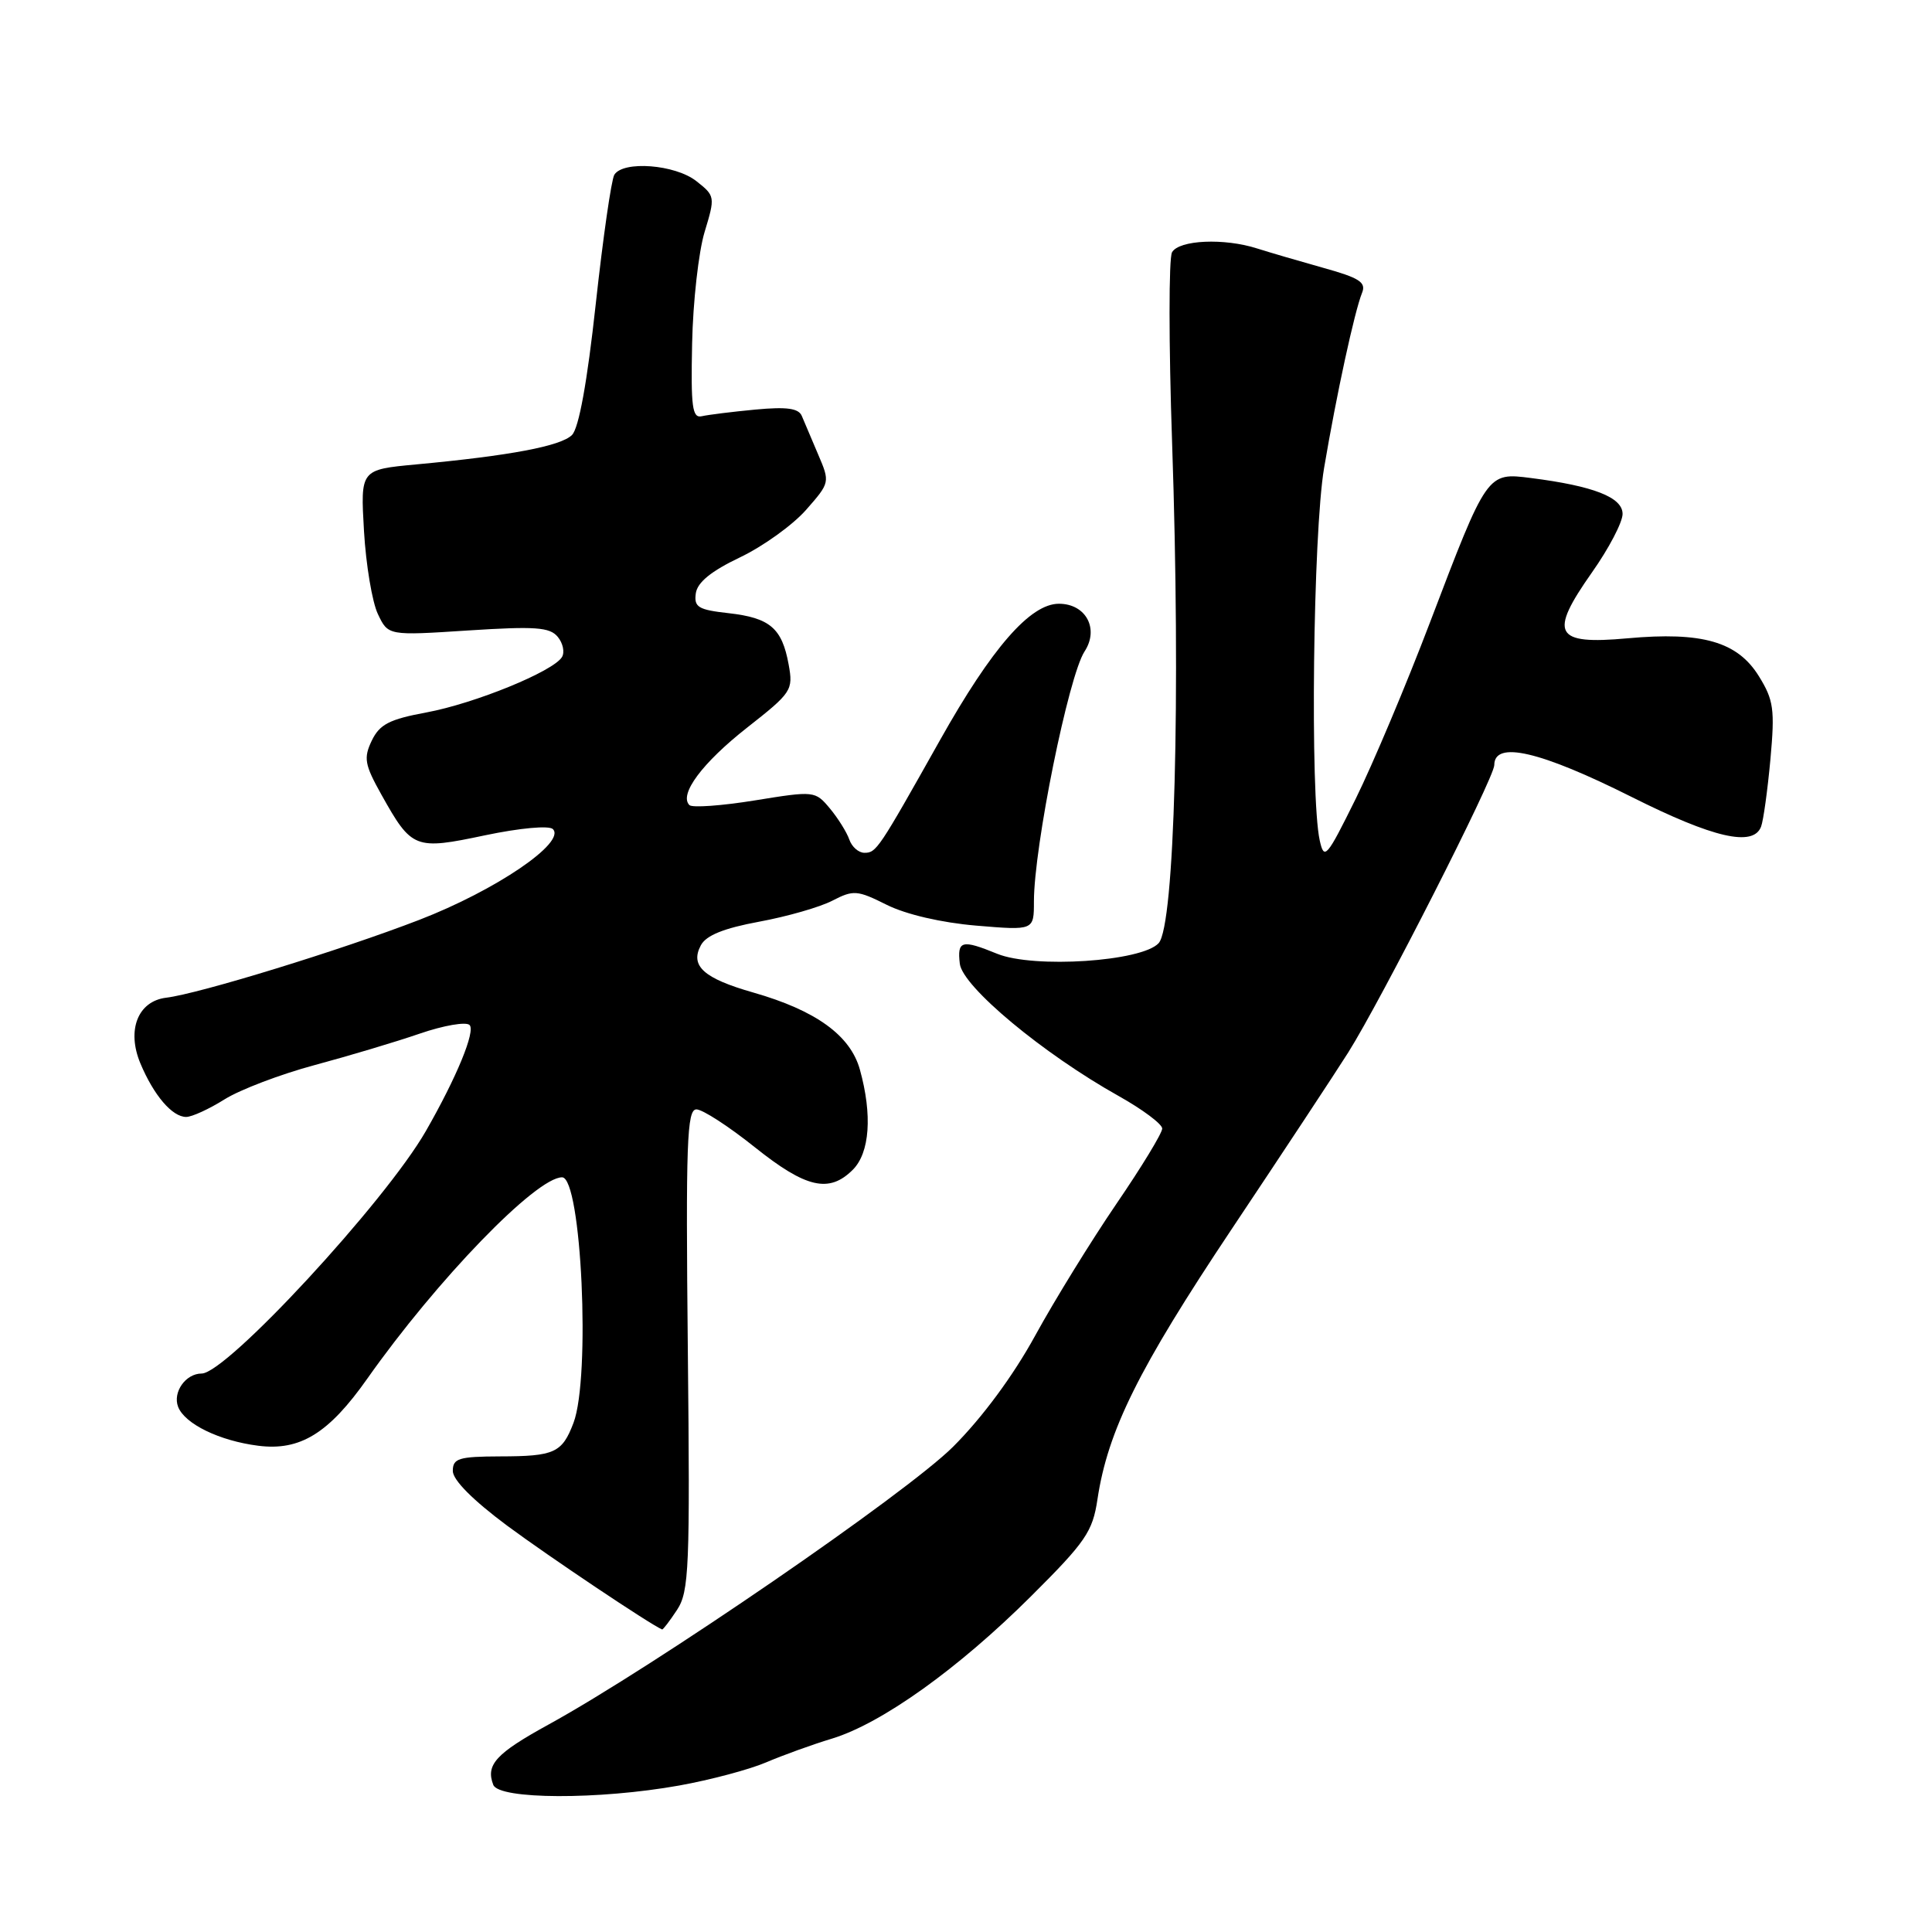 <?xml version="1.0" encoding="UTF-8" standalone="no"?>
<!DOCTYPE svg PUBLIC "-//W3C//DTD SVG 1.1//EN" "http://www.w3.org/Graphics/SVG/1.1/DTD/svg11.dtd" >
<svg xmlns="http://www.w3.org/2000/svg" xmlns:xlink="http://www.w3.org/1999/xlink" version="1.1" viewBox="0 0 256 256">
 <g >
 <path fill="currentColor"
d=" M 90.00 236.59 C 94.12 235.85 99.30 234.47 101.50 233.53 C 103.70 232.59 107.64 231.16 110.26 230.37 C 116.84 228.36 126.98 221.11 136.60 211.53 C 143.86 204.30 144.78 202.96 145.42 198.66 C 146.79 189.57 150.85 181.38 163.16 162.93 C 169.95 152.76 176.91 142.21 178.64 139.47 C 183.02 132.52 198.00 103.06 198.00 101.38 C 198.00 98.11 204.07 99.52 216.20 105.60 C 227.04 111.04 232.31 112.25 233.35 109.54 C 233.66 108.73 234.21 104.72 234.59 100.61 C 235.19 93.99 235.02 92.76 233.06 89.60 C 230.23 85.03 225.57 83.68 215.65 84.58 C 205.96 85.46 205.19 84.02 210.95 75.84 C 213.18 72.68 215.00 69.20 215.00 68.10 C 215.00 65.90 211.18 64.40 202.86 63.34 C 197.04 62.60 197.07 62.54 189.47 82.50 C 186.33 90.75 181.90 101.26 179.63 105.86 C 175.78 113.65 175.46 114.02 174.87 111.36 C 173.58 105.51 173.98 70.64 175.45 62.00 C 177.10 52.23 179.48 41.28 180.48 38.80 C 181.05 37.41 180.13 36.82 175.34 35.49 C 172.13 34.59 168.20 33.44 166.60 32.93 C 162.22 31.52 156.22 31.79 155.30 33.43 C 154.86 34.21 154.86 45.57 155.31 58.68 C 156.46 92.38 155.64 122.63 153.53 124.97 C 151.32 127.41 136.97 128.35 132.13 126.38 C 127.43 124.46 126.82 124.62 127.18 127.70 C 127.54 130.74 138.22 139.63 148.25 145.24 C 151.41 147.01 154.00 148.95 154.00 149.54 C 154.00 150.14 151.27 154.63 147.92 159.53 C 144.58 164.43 139.74 172.28 137.17 176.97 C 134.27 182.27 130.15 187.85 126.29 191.70 C 120.11 197.87 86.66 220.84 72.67 228.52 C 65.70 232.35 64.34 233.84 65.36 236.50 C 66.11 238.45 79.34 238.50 90.00 236.59 Z  M 89.71 213.32 C 91.31 210.88 91.44 207.81 91.14 178.82 C 90.86 151.39 91.02 147.00 92.28 147.00 C 93.09 147.00 96.56 149.25 100.00 152.00 C 106.79 157.43 109.86 158.14 113.00 155.00 C 115.25 152.75 115.61 147.74 113.94 141.73 C 112.68 137.19 108.11 133.89 99.83 131.52 C 93.23 129.64 91.40 127.99 92.87 125.25 C 93.57 123.94 95.90 123.00 100.59 122.13 C 104.28 121.45 108.65 120.20 110.30 119.34 C 113.09 117.90 113.59 117.94 117.51 119.90 C 120.06 121.17 124.75 122.26 129.36 122.65 C 137.00 123.29 137.00 123.29 137.00 119.46 C 137.00 112.22 141.59 89.56 143.71 86.32 C 145.67 83.32 143.89 80.00 140.31 80.00 C 136.52 80.00 131.43 85.83 124.55 98.08 C 116.38 112.62 116.12 113.00 114.54 113.00 C 113.77 113.00 112.87 112.21 112.54 111.25 C 112.21 110.29 111.05 108.43 109.97 107.13 C 108.01 104.79 107.91 104.78 100.01 106.06 C 95.62 106.77 91.72 107.05 91.35 106.68 C 89.94 105.27 93.06 101.08 98.99 96.42 C 104.91 91.77 105.12 91.46 104.50 88.05 C 103.62 83.23 102.03 81.87 96.55 81.25 C 92.51 80.80 91.94 80.45 92.20 78.61 C 92.41 77.16 94.24 75.67 98.06 73.85 C 101.12 72.39 105.05 69.56 106.81 67.56 C 109.98 63.95 109.99 63.91 108.41 60.22 C 107.53 58.17 106.56 55.88 106.25 55.13 C 105.83 54.10 104.28 53.88 100.10 54.27 C 97.02 54.56 93.83 54.96 93.00 55.15 C 91.73 55.45 91.53 53.95 91.71 45.50 C 91.82 40.00 92.57 33.36 93.36 30.75 C 94.78 26.07 94.76 25.96 92.27 24.00 C 89.47 21.79 82.57 21.26 81.40 23.16 C 81.01 23.80 79.90 31.50 78.94 40.28 C 77.81 50.65 76.70 56.73 75.79 57.64 C 74.32 59.11 67.61 60.38 55.13 61.54 C 47.76 62.23 47.76 62.23 48.23 70.36 C 48.49 74.84 49.32 79.79 50.07 81.36 C 51.43 84.23 51.43 84.23 62.03 83.54 C 70.91 82.97 72.84 83.10 73.90 84.38 C 74.60 85.22 74.85 86.43 74.46 87.07 C 73.28 88.98 62.91 93.21 56.51 94.40 C 51.59 95.31 50.30 95.98 49.26 98.14 C 48.16 100.44 48.31 101.31 50.53 105.28 C 54.57 112.50 54.95 112.65 64.28 110.68 C 68.91 109.71 72.76 109.36 73.26 109.86 C 75.03 111.63 65.70 117.97 55.55 121.89 C 45.13 125.91 26.40 131.67 22.03 132.20 C 18.27 132.65 16.76 136.49 18.60 140.90 C 20.38 145.15 22.82 148.00 24.67 148.00 C 25.43 148.00 27.72 146.95 29.77 145.66 C 31.82 144.38 37.18 142.34 41.69 141.13 C 46.19 139.92 52.46 138.05 55.62 136.96 C 58.79 135.87 61.76 135.36 62.22 135.82 C 63.03 136.63 60.51 142.75 56.43 149.87 C 51.06 159.24 30.01 182.00 26.72 182.00 C 24.60 182.00 22.86 184.47 23.60 186.41 C 24.48 188.68 29.09 190.92 34.23 191.57 C 39.77 192.27 43.55 189.94 48.66 182.69 C 57.90 169.58 71.04 156.00 74.48 156.00 C 77.05 156.00 78.28 182.50 75.99 188.54 C 74.48 192.51 73.48 192.97 66.25 192.98 C 60.78 193.00 60.00 193.24 60.00 194.91 C 60.00 196.11 62.66 198.78 67.20 202.16 C 72.75 206.27 86.17 215.26 87.73 215.91 C 87.85 215.96 88.74 214.79 89.71 213.32 Z "/>
</g>
</svg>